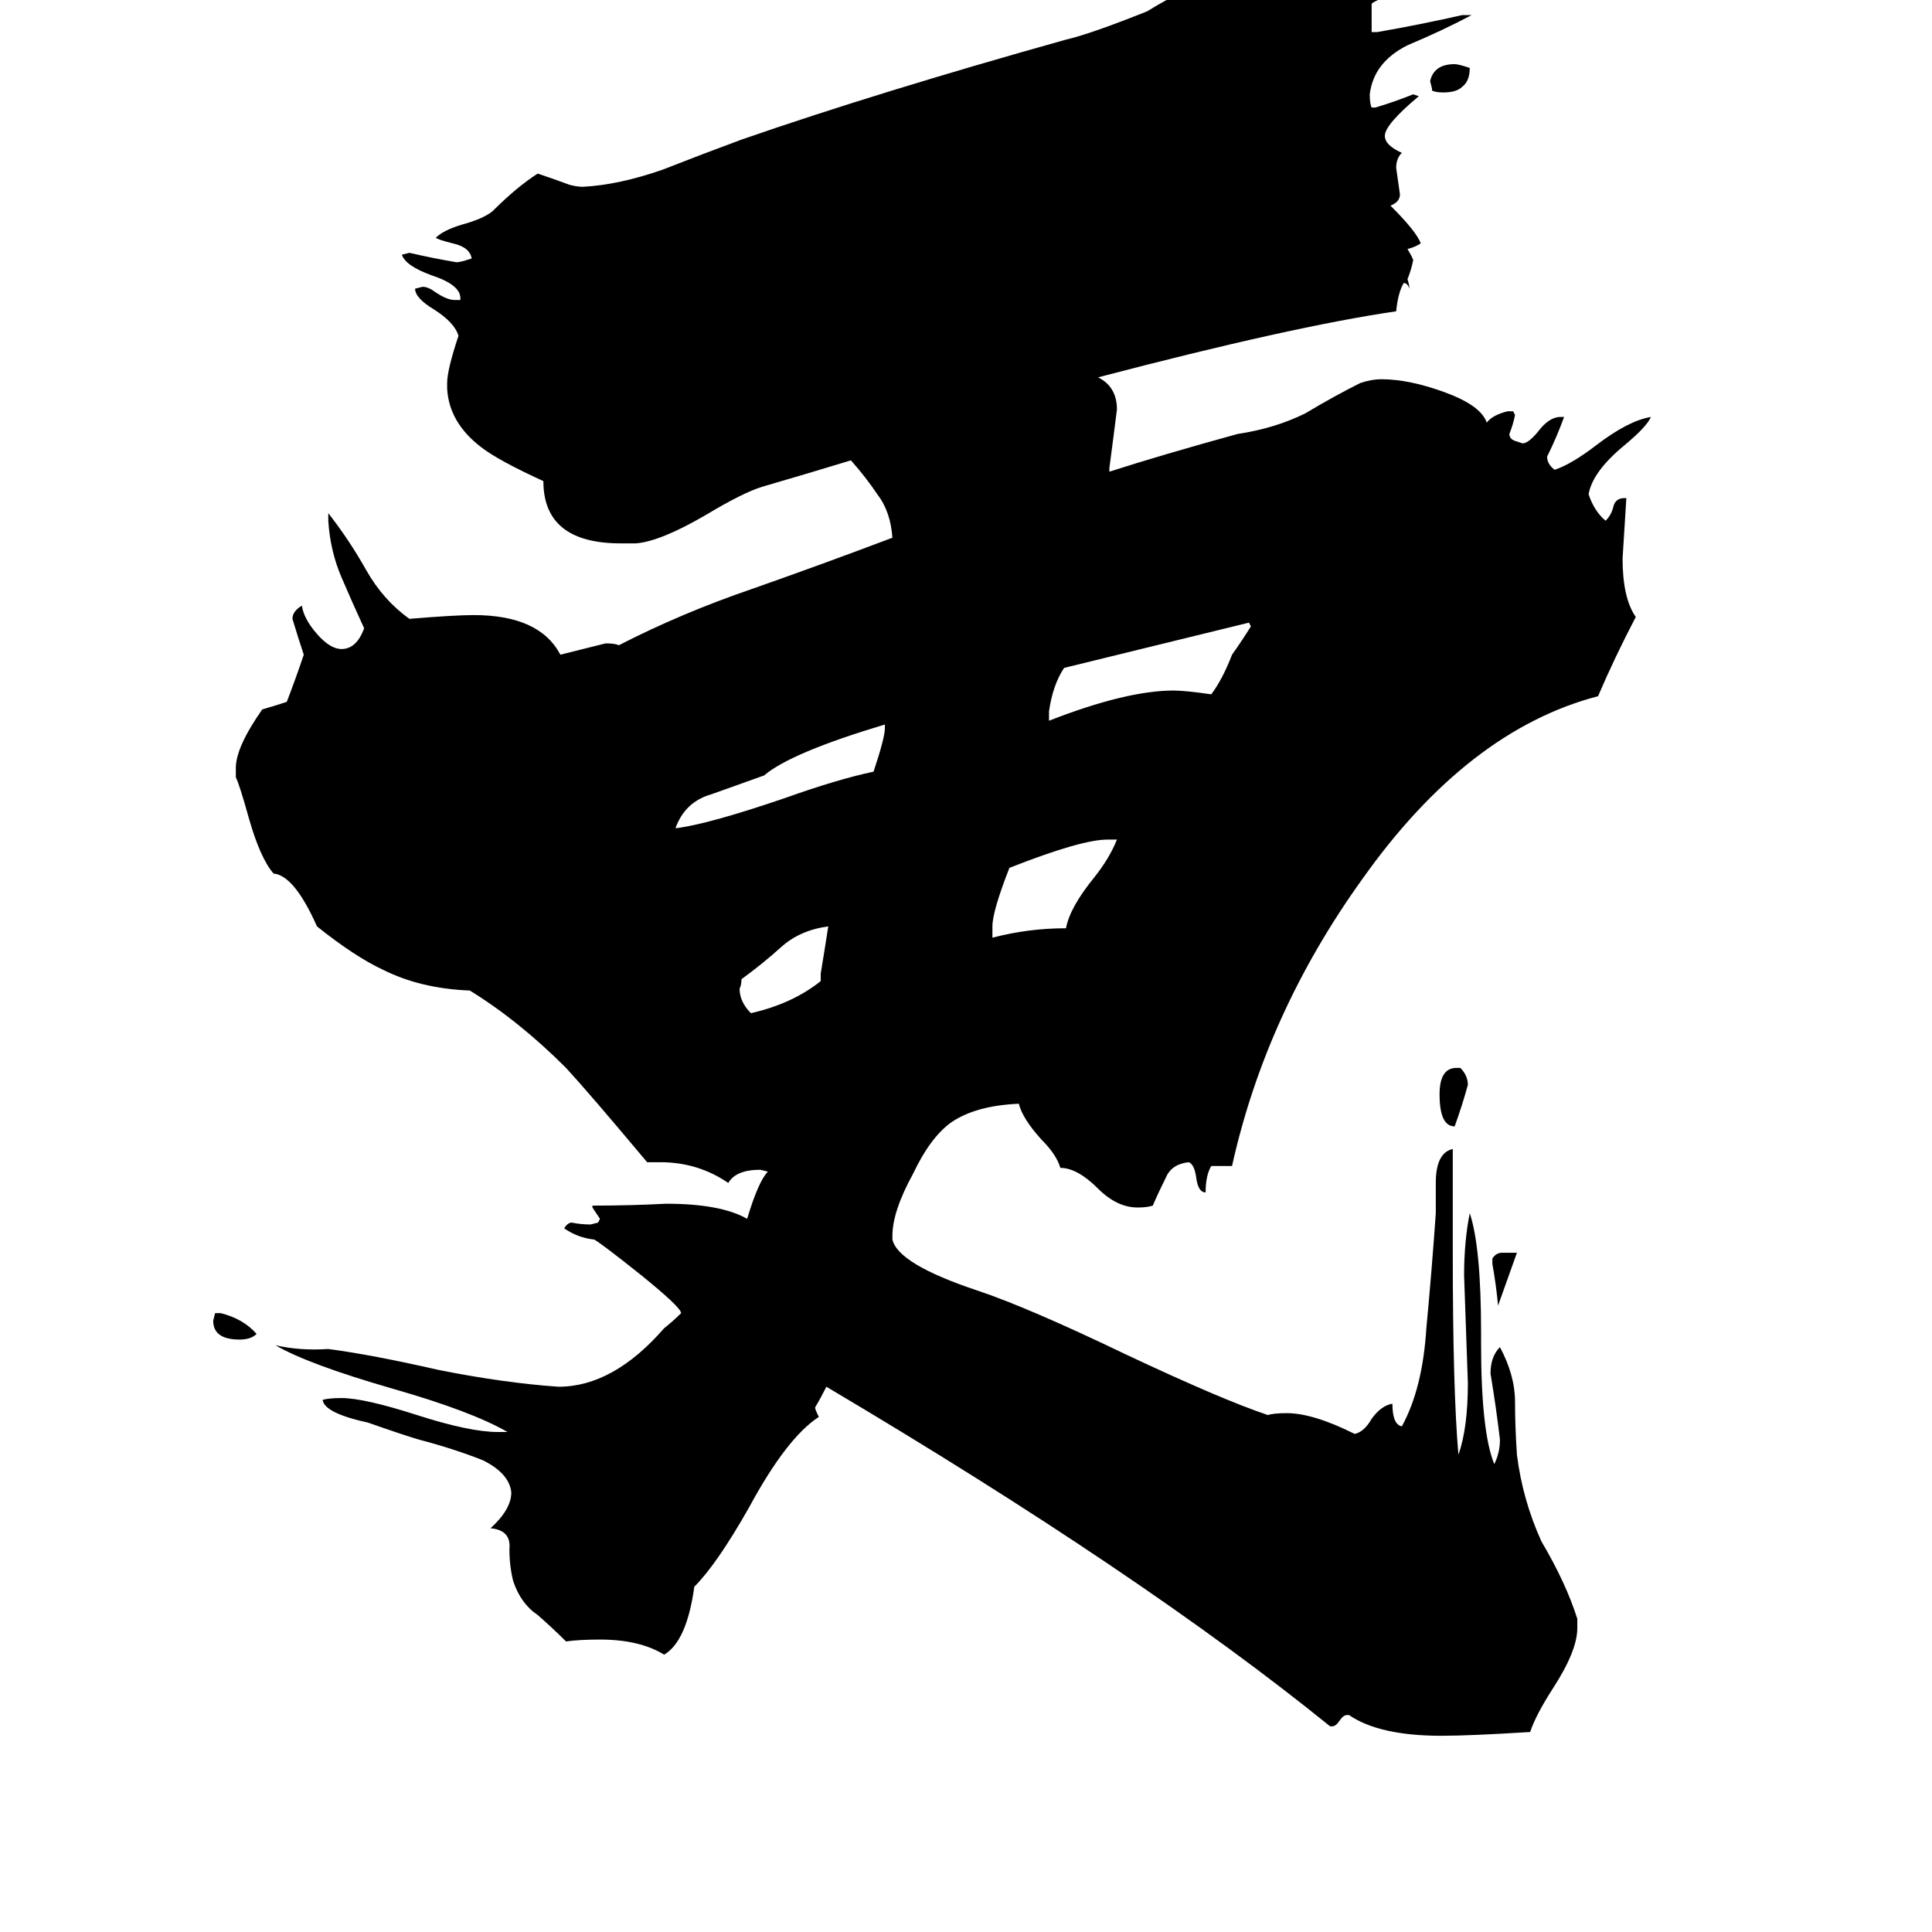 <svg xmlns="http://www.w3.org/2000/svg" viewBox="0 -800 1024 1024">
	<path fill="#000000" d="M791 -130V-133Q793 -136 796 -136H804Q799 -122 794 -108Q793 -119 791 -130ZM114 -104H117Q129 -101 136 -93Q133 -90 127 -90Q113 -90 113 -100ZM759 -752V-753L758 -757Q760 -766 771 -766Q773 -766 779 -764Q779 -757 775 -754Q772 -751 765 -751Q761 -751 759 -752ZM772 -234H774Q778 -230 778 -225Q775 -214 771 -203Q763 -203 763 -220Q763 -234 772 -234ZM435 -280V-284Q437 -296 439 -309Q424 -307 414 -298Q404 -289 393 -281Q393 -278 392 -276Q392 -269 398 -263Q420 -268 435 -280ZM592 -355H587Q573 -355 535 -340Q526 -317 526 -309V-303Q545 -308 565 -308Q567 -319 580 -335Q588 -345 592 -355ZM469 -414V-416Q419 -401 405 -389Q391 -384 377 -379Q363 -375 358 -361Q375 -363 416 -377Q444 -387 463 -391Q469 -409 469 -414ZM556 -423V-418Q597 -434 622 -434Q628 -434 642 -432Q648 -440 653 -453Q658 -460 663 -468L662 -470Q613 -458 564 -446Q558 -437 556 -423ZM836 58V63Q836 75 823 95Q814 109 811 118Q779 120 764 120Q731 120 715 109H714Q712 109 710 112Q708 115 706 115H705Q605 34 438 -65Q435 -59 432 -54Q432 -53 434 -49Q417 -38 397 -1Q380 29 368 41Q364 70 352 77Q339 69 318 69Q307 69 300 70Q293 63 285 56Q276 50 272 38Q270 30 270 21Q271 11 260 10Q271 0 271 -9Q270 -19 256 -26Q241 -32 222 -37Q215 -39 195 -46Q172 -51 171 -58Q174 -59 181 -59Q193 -59 221 -50Q249 -41 264 -41H269Q250 -52 208 -64Q163 -77 146 -87Q159 -84 174 -85Q197 -82 232 -74Q267 -67 296 -65Q325 -65 352 -96Q357 -100 361 -104Q361 -107 340 -124Q320 -140 315 -143Q306 -144 299 -149Q301 -152 303 -152Q308 -151 313 -151L317 -152L318 -154Q316 -157 314 -160V-161Q334 -161 353 -162Q382 -162 396 -154Q402 -174 407 -179L403 -180Q390 -180 386 -173Q370 -184 350 -184H343Q312 -221 300 -234Q275 -259 249 -275Q223 -276 203 -286Q188 -293 168 -309Q156 -336 145 -337Q138 -345 132 -366Q127 -384 125 -388V-393Q125 -404 139 -424Q146 -426 152 -428Q157 -441 161 -453Q158 -462 155 -472Q155 -476 160 -479Q161 -472 168 -464Q175 -456 181 -456Q189 -456 193 -467Q187 -480 181 -494Q175 -508 174 -524V-528Q185 -514 194 -498Q203 -482 217 -472Q241 -474 251 -474Q286 -474 297 -453Q309 -456 321 -459Q326 -459 328 -458Q361 -475 399 -488Q436 -501 473 -515Q472 -529 465 -538Q459 -547 451 -556Q428 -549 404 -542Q394 -539 374 -527Q350 -513 337 -512H329Q288 -512 288 -545Q264 -556 255 -563Q238 -576 237 -594V-597Q237 -604 243 -622Q241 -629 230 -636Q220 -642 220 -647L224 -648Q227 -648 231 -645Q237 -641 241 -641H244V-642Q244 -649 229 -654Q215 -659 213 -665L217 -666Q230 -663 242 -661Q244 -661 250 -663Q249 -669 240 -671Q232 -673 231 -674Q235 -678 245 -681Q256 -684 261 -688Q274 -701 285 -708Q294 -705 302 -702Q306 -701 309 -701Q328 -702 351 -710Q374 -719 393 -726Q465 -751 565 -779Q578 -782 608 -794Q629 -807 647 -812H650Q662 -810 673 -809Q685 -812 696 -815Q699 -815 703 -813L705 -812Q702 -811 699 -805V-804Q702 -802 709 -802Q727 -805 745 -809H750Q747 -805 739 -803Q729 -800 727 -798V-783H730Q753 -787 775 -792H780Q765 -784 746 -776Q728 -767 726 -750Q726 -745 727 -743H729Q739 -746 749 -750L752 -749Q734 -734 734 -728Q734 -723 743 -719Q740 -716 740 -711Q741 -704 742 -697Q742 -693 737 -691Q751 -677 753 -671Q750 -669 746 -668Q749 -663 749 -662Q748 -657 746 -652Q747 -649 747 -647Q746 -650 744 -650Q741 -645 740 -635Q685 -627 582 -600Q592 -595 592 -583Q590 -567 588 -552V-550Q616 -559 656 -570Q676 -573 692 -581Q707 -590 721 -597Q727 -599 732 -599Q747 -599 766 -592Q785 -585 788 -576Q791 -580 799 -582H802L803 -580Q802 -575 800 -570Q800 -567 804 -566L807 -565Q810 -565 815 -571Q821 -579 827 -579H829Q825 -568 820 -558Q820 -554 824 -551Q833 -554 846 -564Q863 -577 875 -579Q873 -574 861 -564Q844 -550 842 -538Q845 -529 851 -524Q854 -527 855 -531Q856 -536 861 -536H862Q861 -520 860 -504Q860 -483 867 -473Q856 -452 847 -431Q778 -413 722 -334Q671 -263 653 -182H642Q639 -177 639 -168Q635 -168 634 -176Q633 -183 630 -184Q621 -183 618 -176Q614 -168 611 -161Q608 -160 603 -160Q592 -160 582 -170Q571 -181 562 -181Q560 -188 552 -196Q542 -207 540 -215Q517 -214 504 -205Q493 -197 484 -178Q473 -158 473 -145V-143Q476 -130 518 -116Q545 -107 597 -82Q648 -58 672 -50Q675 -51 682 -51Q696 -51 718 -40Q723 -41 727 -48Q732 -55 738 -56Q738 -45 743 -44Q754 -64 756 -96Q759 -128 761 -157V-173Q761 -189 770 -191V-136Q770 -63 773 -29Q778 -43 778 -67Q777 -95 776 -124Q776 -142 779 -157Q785 -139 785 -94V-88Q785 -41 792 -24Q795 -30 795 -37Q793 -54 790 -72Q790 -81 795 -86Q803 -71 803 -57Q803 -44 804 -29Q807 -5 817 17Q830 39 836 58Z"/>
</svg>